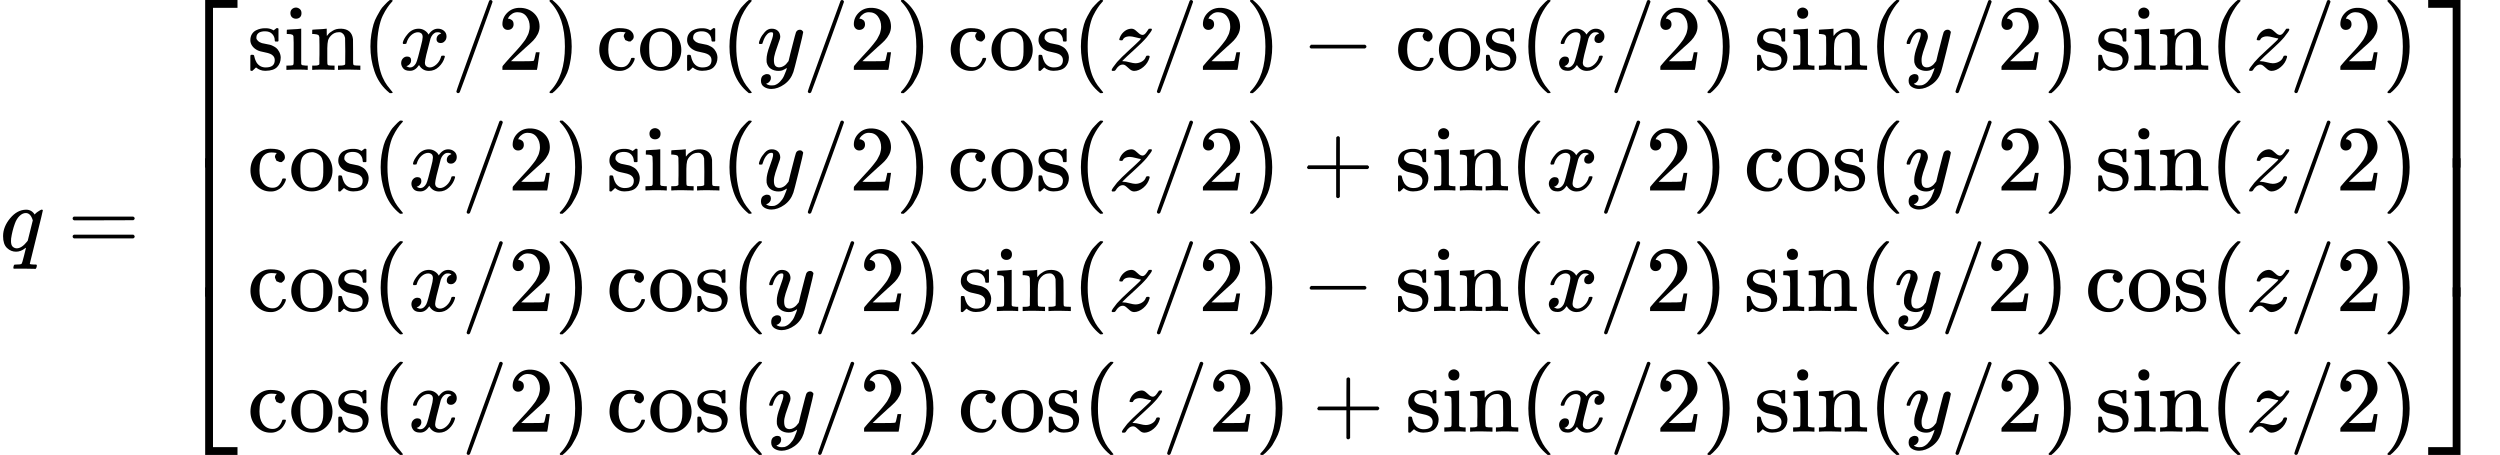 <svg xmlns="http://www.w3.org/2000/svg" width="553.573" height="100.739" viewBox="0 -2692 26838.7 4884" xmlns:xlink="http://www.w3.org/1999/xlink"><defs><path id="a" d="M33 157q0 101 76 192t171 92q60 0 92-52 1 1 5 6t11 11 16 12q34 24 46 24 4 0 7-3t3-5q0-9-69-285-71-284-71-288 0-8 45-9h25q6-8 6-9t-3-18q-4-13-10-19h-13q-31 2-108 2h-88q-14 0-17-1-14 0-14 8 0 3 2 15 4 16 7 19t20 3q48 0 58 7 8 5 28 88t21 85q0 1-7-3-48-39-100-39-55 0-97 40T33 157zm319 169q-23 79-75 79-35 0-67-31t-50-81q-29-79-41-164v-11q0-8-1-12 0-45 18-62t43-18q54 0 111 72l8 11 54 217z"/><path id="b" d="M56 347q0 13 14 20h637q15-8 15-20 0-11-14-19l-318-1H72q-16 5-16 20zm0-194q0 15 16 20h636q14-10 14-20 0-13-15-20H70q-14 7-14 20z"/><path id="c" d="M319-645v1799h347v-84H403V-645h-84z"/><path id="d" d="M319-644v1799h84V-560h263v-84H319z"/><path id="e" d="M319 0v602h84V0h-84z"/><path id="f" d="M295 316q0 40-27 69t-78 29q-36 0-62-13-30-19-30-52-1-5 0-13t16-24 43-25q18-5 44-9t44-9 32-13q17-8 33-20t32-41 17-62q0-62-38-102T198-10h-8q-52 0-96 36l-8-7-9-9Q71 4 65-1L54-11H42q-3 0-9 6v137q0 21 2 25t10 5h9q12 0 16-4t5-12 7-27 19-42q35-51 97-51 97 0 97 78 0 29-18 47-20 24-83 36t-83 23q-36 17-57 46t-21 62q0 39 17 66t43 40 50 18 44 5h11q40 0 70-15l15-8 9 7q10 9 22 17h12q3 0 9-6V310l-6-6h-28q-6 6-6 12z"/><path id="g" d="M69 609q0 28 18 44t44 16q23-2 40-17t17-43q0-30-17-45t-42-15q-25 0-42 15t-18 45zM247 0q-15 3-104 3h-37Q80 3 56 1L34 0h-8v46h16q28 0 49 3 9 4 11 11t2 42v191q0 52-2 66t-14 19q-14 7-47 7H30v23q0 23 2 23l10 1q10 1 28 2t36 2 36 2 29 3 11 1h3V62q5-10 12-12t35-4h23V0h-8z"/><path id="h" d="M41 46h14q39 0 47 14v62q0 17 1 39t0 42v66q0 35-1 59v23q-3 19-14 25t-45 9H25v23q0 23 2 23l10 1q10 1 28 2t37 2q17 1 36 2t29 3 11 1h3v-40q0-38 1-38t5 5 12 15 19 18 29 19 38 16q20 5 51 5 114-4 127-113 1-7 1-139v-86q0-38 2-45t11-10q21-3 49-3h16V0h-8l-24 1q-23 1-50 1t-38 1Q319 3 310 0h-8v46h16q61 0 61 16 1 2 1 138-1 135-2 143-6 28-20 42t-24 17-26 2q-45 0-79-34-27-27-34-55t-8-83V108q0-30 1-40t3-13 9-6q21-3 49-3h16V0h-8l-23 1q-24 1-51 1t-38 1Q42 3 33 0h-8v46h16z"/><path id="j" d="M94 250q0 69 10 131t23 107 37 88 38 67 42 52 33 34 25 21h17q14 0 14-9 0-3-17-21t-41-53-49-86-42-138-17-193 17-192 41-139 49-86 42-53 17-21q0-9-15-9h-16l-28 24q-94 85-137 212T94 250z"/><path id="k" d="M52 289q7 42 54 97t116 56q35 0 64-18t43-45q42 63 101 63 37 0 64-22t28-59q0-29-14-47t-27-22-23-4q-19 0-31 11t-12 29q0 46 50 63-11 13-40 13-13 0-19-2-38-16-56-66-60-221-60-258 0-28 16-40t35-12q37 0 73 33t49 81q3 10 6 11t16 2h4q15 0 15-8 0-1-2-11-16-57-62-101T333-11q-70 0-106 63-41-62-94-62h-6q-49 0-70 26T35 71q0 32 19 52t45 20q43 0 43-42 0-20-12-35t-23-20-13-5l-3-1q0-1 6-4t16-7 19-3q36 0 62 45 9 16 23 68t28 108 16 66q5 27 5 39 0 28-15 40t-34 12q-40 0-75-32t-49-82q-2-9-5-10t-16-2H58q-6 6-6 11z"/><path id="l" d="M423 750q9 0 15-6t6-14q0-5-173-482T92-240q-7-10-17-10-7 0-13 5t-6 14q0 10 174 488t177 483q4 10 16 10z"/><path id="m" d="M109 429q-27 0-43 18t-16 44q0 71 53 123t132 52q91 0 152-56t62-145q0-43-20-82t-48-68-80-74q-36-31-100-92l-59-56 76-1q157 0 167 5 7 2 24 89v3h40v-3q-1-3-13-91T421 3V0H50v31q0 7 6 15t30 35q29 32 50 56 9 10 34 37t34 37 29 33 28 34 23 30 21 32 15 29 13 32 7 30 3 33q0 63-34 109t-97 46q-33 0-58-17t-35-33-10-19q0-1 5-1 18 0 37-14t19-46q0-25-16-42t-45-18z"/><path id="n" d="m60 749 4 1h22l28-24q94-85 137-212t43-264q0-68-10-131T261 12t-37-88-38-67-41-51-32-33-23-19l-4-4H63q-3 0-5 3t-3 9q1 1 11 13Q221-64 221 250T66 725q-10 12-11 13 0 8 5 11z"/><path id="o" d="M370 305h-21l-36 15-16 38q0 23 15 38 5 5 5 6t-10 2q-26 4-49 4-49 0-80-32-47-47-47-157 0-82 31-129 41-61 110-61 41 0 66 26t36 62q2 8 5 10t16 2h14q6-6 6-9 0-4-4-16t-16-33-29-38-48-31-69-13q-86 0-150 64T34 214q0 104 65 169t151 65 120-27 34-64q0-23-17-37z"/><path id="p" d="M28 214q0 95 65 164t157 70q90 0 155-68t66-165q0-95-64-160T250-10q-97 0-159 67T28 214zM250 30q122 0 122 163v57q0 22-1 38t-7 38-16 36-31 28-49 20q-5 1-16 1-30 0-57-12-43-22-56-61t-13-92v-20q0-96 19-135 32-61 105-61z"/><path id="q" d="M21 287q0 14 15 48t48 71 74 36q41 0 66-23t26-64q-2-19-3-21 0-3-16-46t-33-97-16-86q0-43 14-60t42-18q23 0 43 11t31 23 27 33q0 1 5 20t14 59 19 74q38 150 42 157 13 27 43 27 13 0 21-7t11-12 2-9q0-13-49-210T391-23q-28-83-97-132t-138-50q-45 0-79 22t-34 66q0 22 7 37t19 22 20 10 17 3q44 0 44-42 0-20-12-35t-23-20-13-5l-3-1q2-5 19-12t34-7h8q17 0 26 2 33 9 61 38t43 62 23 56 8 30l-6-4q-6-4-19-11T270-6q-20-5-39-5-46 0-81 22t-46 71q-1 7-1 31 0 57 35 149t35 117v14q0 3-4 7t-11 4h-4q-23 0-42-19t-30-41-17-42-8-22q-2-2-16-2H27q-6 6-6 9z"/><path id="r" d="M347 338q-10 0-53 11t-63 11q-20 0-34-4t-23-10-12-11-7-11l-2-4q-3-3-15-3-21 0-21 8 0 5 3 14 13 39 43 67t66 34q12 2 17 2 25 0 45-17t38-33 38-17q22 0 44 33t23 33q1 1 15 1h13q6-6 6-8 0-4-5-14t-14-21-17-22-14-19l-7-9q-43-51-136-135T160 106l-12-12 15-1q22 0 64-11t63-11q38 0 70 19t42 50q4 9 7 11t15 2q19 0 19-10 0-5-1-9-17-62-66-103t-98-42q-26 0-46 17t-39 34-38 17q-44 0-79-60-6-8-17-8H41q-6 6-6 9 0 15 58 86 39 45 132 130t115 108q12 16 7 16z"/><path id="s" d="M84 237v13l14 20h581q15-8 15-20t-15-20H98q-14 7-14 20z"/><path id="t" d="M56 237v13l14 20h299v150l1 150q10 13 19 13 13 0 20-15V270h298q15-8 15-20t-15-20H409V-68q-8-14-18-14h-4q-12 0-18 14v298H70q-14 7-14 20z"/><path id="u" d="M0 1070v84h347V-645h-84v1715H0z"/><path id="v" d="M263-560v1715h84V-644H0v84h263z"/><path id="w" d="M263 0v602h84V0h-84z"/></defs><g data-mml-node="math" stroke="currentColor" fill="currentColor" stroke-width="0"><use xlink:href="#a" data-mml-node="mi" transform="scale(1 -1)"/><use xlink:href="#b" data-mml-node="mo" transform="matrix(1 0 0 -1 723.8 0)"/><g data-mml-node="mrow"><g data-mml-node="mo" transform="matrix(1 0 0 -1 1779.6 0)"><use xlink:href="#c" transform="translate(104 1538)"/><use xlink:href="#d" transform="translate(104 -1548)"/><svg width="667" height="1486" y="-493" x="104" viewBox="0 371.5 667 1486"><use xlink:href="#e" transform="scale(1 3.703)"/></svg></g><g data-mml-node="mtable"><g data-mml-node="mtr"><g data-mml-node="mtd"><g data-mml-node="mi" transform="matrix(1 0 0 -1 2654.6 -1942)"><use xlink:href="#f"/><use xlink:href="#g" transform="translate(394)"/><use xlink:href="#h" transform="translate(672)"/></g><use xlink:href="#i" data-mml-node="mo" transform="matrix(1 0 0 -1 3882.6 -1942)"/><use xlink:href="#j" data-mml-node="mo" transform="matrix(1 0 0 -1 3882.6 -1942)"/><use xlink:href="#k" data-mml-node="mi" transform="matrix(1 0 0 -1 4271.6 -1942)"/><g data-mml-node="TeXAtom"><use xlink:href="#l" data-mml-node="mo" transform="matrix(1 0 0 -1 4843.6 -1942)"/></g><use xlink:href="#m" data-mml-node="mn" transform="matrix(1 0 0 -1 5343.6 -1942)"/><use xlink:href="#n" data-mml-node="mo" transform="matrix(1 0 0 -1 5843.6 -1942)"/><g data-mml-node="mi" transform="matrix(1 0 0 -1 6399.3 -1942)"><use xlink:href="#o"/><use xlink:href="#p" transform="translate(444)"/><use xlink:href="#f" transform="translate(944)"/></g><use xlink:href="#i" data-mml-node="mo" transform="matrix(1 0 0 -1 7737.3 -1942)"/><use xlink:href="#j" data-mml-node="mo" transform="matrix(1 0 0 -1 7737.3 -1942)"/><use xlink:href="#q" data-mml-node="mi" transform="matrix(1 0 0 -1 8126.3 -1942)"/><g data-mml-node="TeXAtom"><use xlink:href="#l" data-mml-node="mo" transform="matrix(1 0 0 -1 8616.3 -1942)"/></g><use xlink:href="#m" data-mml-node="mn" transform="matrix(1 0 0 -1 9116.3 -1942)"/><use xlink:href="#n" data-mml-node="mo" transform="matrix(1 0 0 -1 9616.3 -1942)"/><g data-mml-node="mi" transform="matrix(1 0 0 -1 10171.9 -1942)"><use xlink:href="#o"/><use xlink:href="#p" transform="translate(444)"/><use xlink:href="#f" transform="translate(944)"/></g><use xlink:href="#i" data-mml-node="mo" transform="matrix(1 0 0 -1 11509.9 -1942)"/><use xlink:href="#j" data-mml-node="mo" transform="matrix(1 0 0 -1 11509.9 -1942)"/><use xlink:href="#r" data-mml-node="mi" transform="matrix(1 0 0 -1 11898.9 -1942)"/><g data-mml-node="TeXAtom"><use xlink:href="#l" data-mml-node="mo" transform="matrix(1 0 0 -1 12363.9 -1942)"/></g><use xlink:href="#m" data-mml-node="mn" transform="matrix(1 0 0 -1 12863.9 -1942)"/><use xlink:href="#n" data-mml-node="mo" transform="matrix(1 0 0 -1 13363.9 -1942)"/><use xlink:href="#s" data-mml-node="mo" transform="matrix(1 0 0 -1 13975.2 -1942)"/><g data-mml-node="mi" transform="matrix(1 0 0 -1 14975.4 -1942)"><use xlink:href="#o"/><use xlink:href="#p" transform="translate(444)"/><use xlink:href="#f" transform="translate(944)"/></g><use xlink:href="#i" data-mml-node="mo" transform="matrix(1 0 0 -1 16313.4 -1942)"/><use xlink:href="#j" data-mml-node="mo" transform="matrix(1 0 0 -1 16313.4 -1942)"/><use xlink:href="#k" data-mml-node="mi" transform="matrix(1 0 0 -1 16702.4 -1942)"/><g data-mml-node="TeXAtom"><use xlink:href="#l" data-mml-node="mo" transform="matrix(1 0 0 -1 17274.4 -1942)"/></g><use xlink:href="#m" data-mml-node="mn" transform="matrix(1 0 0 -1 17774.4 -1942)"/><use xlink:href="#n" data-mml-node="mo" transform="matrix(1 0 0 -1 18274.4 -1942)"/><g data-mml-node="mi" transform="matrix(1 0 0 -1 18830 -1942)"><use xlink:href="#f"/><use xlink:href="#g" transform="translate(394)"/><use xlink:href="#h" transform="translate(672)"/></g><use xlink:href="#i" data-mml-node="mo" transform="matrix(1 0 0 -1 20058 -1942)"/><use xlink:href="#j" data-mml-node="mo" transform="matrix(1 0 0 -1 20058 -1942)"/><use xlink:href="#q" data-mml-node="mi" transform="matrix(1 0 0 -1 20447 -1942)"/><g data-mml-node="TeXAtom"><use xlink:href="#l" data-mml-node="mo" transform="matrix(1 0 0 -1 20937 -1942)"/></g><use xlink:href="#m" data-mml-node="mn" transform="matrix(1 0 0 -1 21437 -1942)"/><use xlink:href="#n" data-mml-node="mo" transform="matrix(1 0 0 -1 21937 -1942)"/><g data-mml-node="mi" transform="matrix(1 0 0 -1 22492.7 -1942)"><use xlink:href="#f"/><use xlink:href="#g" transform="translate(394)"/><use xlink:href="#h" transform="translate(672)"/></g><use xlink:href="#i" data-mml-node="mo" transform="matrix(1 0 0 -1 23720.7 -1942)"/><use xlink:href="#j" data-mml-node="mo" transform="matrix(1 0 0 -1 23720.7 -1942)"/><use xlink:href="#r" data-mml-node="mi" transform="matrix(1 0 0 -1 24109.7 -1942)"/><g data-mml-node="TeXAtom"><use xlink:href="#l" data-mml-node="mo" transform="matrix(1 0 0 -1 24574.7 -1942)"/></g><use xlink:href="#m" data-mml-node="mn" transform="matrix(1 0 0 -1 25074.7 -1942)"/><use xlink:href="#n" data-mml-node="mo" transform="matrix(1 0 0 -1 25574.7 -1942)"/></g></g><g data-mml-node="mtr"><g data-mml-node="mtd"><g data-mml-node="mi" transform="matrix(1 0 0 -1 2654.6 -647.3)"><use xlink:href="#o"/><use xlink:href="#p" transform="translate(444)"/><use xlink:href="#f" transform="translate(944)"/></g><use xlink:href="#i" data-mml-node="mo" transform="matrix(1 0 0 -1 3992.6 -647.3)"/><use xlink:href="#j" data-mml-node="mo" transform="matrix(1 0 0 -1 3992.6 -647.3)"/><use xlink:href="#k" data-mml-node="mi" transform="matrix(1 0 0 -1 4381.6 -647.3)"/><g data-mml-node="TeXAtom"><use xlink:href="#l" data-mml-node="mo" transform="matrix(1 0 0 -1 4953.6 -647.3)"/></g><use xlink:href="#m" data-mml-node="mn" transform="matrix(1 0 0 -1 5453.6 -647.3)"/><use xlink:href="#n" data-mml-node="mo" transform="matrix(1 0 0 -1 5953.6 -647.3)"/><g data-mml-node="mi" transform="matrix(1 0 0 -1 6509.3 -647.3)"><use xlink:href="#f"/><use xlink:href="#g" transform="translate(394)"/><use xlink:href="#h" transform="translate(672)"/></g><use xlink:href="#i" data-mml-node="mo" transform="matrix(1 0 0 -1 7737.3 -647.3)"/><use xlink:href="#j" data-mml-node="mo" transform="matrix(1 0 0 -1 7737.3 -647.3)"/><use xlink:href="#q" data-mml-node="mi" transform="matrix(1 0 0 -1 8126.3 -647.3)"/><g data-mml-node="TeXAtom"><use xlink:href="#l" data-mml-node="mo" transform="matrix(1 0 0 -1 8616.3 -647.3)"/></g><use xlink:href="#m" data-mml-node="mn" transform="matrix(1 0 0 -1 9116.3 -647.3)"/><use xlink:href="#n" data-mml-node="mo" transform="matrix(1 0 0 -1 9616.3 -647.3)"/><g data-mml-node="mi" transform="matrix(1 0 0 -1 10171.9 -647.3)"><use xlink:href="#o"/><use xlink:href="#p" transform="translate(444)"/><use xlink:href="#f" transform="translate(944)"/></g><use xlink:href="#i" data-mml-node="mo" transform="matrix(1 0 0 -1 11509.9 -647.3)"/><use xlink:href="#j" data-mml-node="mo" transform="matrix(1 0 0 -1 11509.9 -647.3)"/><use xlink:href="#r" data-mml-node="mi" transform="matrix(1 0 0 -1 11898.9 -647.3)"/><g data-mml-node="TeXAtom"><use xlink:href="#l" data-mml-node="mo" transform="matrix(1 0 0 -1 12363.9 -647.3)"/></g><use xlink:href="#m" data-mml-node="mn" transform="matrix(1 0 0 -1 12863.9 -647.3)"/><use xlink:href="#n" data-mml-node="mo" transform="matrix(1 0 0 -1 13363.9 -647.3)"/><use xlink:href="#t" data-mml-node="mo" transform="matrix(1 0 0 -1 13975.2 -647.3)"/><g data-mml-node="mi" transform="matrix(1 0 0 -1 14975.4 -647.3)"><use xlink:href="#f"/><use xlink:href="#g" transform="translate(394)"/><use xlink:href="#h" transform="translate(672)"/></g><use xlink:href="#i" data-mml-node="mo" transform="matrix(1 0 0 -1 16203.4 -647.3)"/><use xlink:href="#j" data-mml-node="mo" transform="matrix(1 0 0 -1 16203.4 -647.3)"/><use xlink:href="#k" data-mml-node="mi" transform="matrix(1 0 0 -1 16592.4 -647.3)"/><g data-mml-node="TeXAtom"><use xlink:href="#l" data-mml-node="mo" transform="matrix(1 0 0 -1 17164.4 -647.3)"/></g><use xlink:href="#m" data-mml-node="mn" transform="matrix(1 0 0 -1 17664.4 -647.3)"/><use xlink:href="#n" data-mml-node="mo" transform="matrix(1 0 0 -1 18164.4 -647.3)"/><g data-mml-node="mi" transform="matrix(1 0 0 -1 18720 -647.3)"><use xlink:href="#o"/><use xlink:href="#p" transform="translate(444)"/><use xlink:href="#f" transform="translate(944)"/></g><use xlink:href="#i" data-mml-node="mo" transform="matrix(1 0 0 -1 20058 -647.3)"/><use xlink:href="#j" data-mml-node="mo" transform="matrix(1 0 0 -1 20058 -647.3)"/><use xlink:href="#q" data-mml-node="mi" transform="matrix(1 0 0 -1 20447 -647.3)"/><g data-mml-node="TeXAtom"><use xlink:href="#l" data-mml-node="mo" transform="matrix(1 0 0 -1 20937 -647.3)"/></g><use xlink:href="#m" data-mml-node="mn" transform="matrix(1 0 0 -1 21437 -647.3)"/><use xlink:href="#n" data-mml-node="mo" transform="matrix(1 0 0 -1 21937 -647.3)"/><g data-mml-node="mi" transform="matrix(1 0 0 -1 22492.7 -647.3)"><use xlink:href="#f"/><use xlink:href="#g" transform="translate(394)"/><use xlink:href="#h" transform="translate(672)"/></g><use xlink:href="#i" data-mml-node="mo" transform="matrix(1 0 0 -1 23720.7 -647.3)"/><use xlink:href="#j" data-mml-node="mo" transform="matrix(1 0 0 -1 23720.7 -647.3)"/><use xlink:href="#r" data-mml-node="mi" transform="matrix(1 0 0 -1 24109.7 -647.3)"/><g data-mml-node="TeXAtom"><use xlink:href="#l" data-mml-node="mo" transform="matrix(1 0 0 -1 24574.7 -647.3)"/></g><use xlink:href="#m" data-mml-node="mn" transform="matrix(1 0 0 -1 25074.7 -647.3)"/><use xlink:href="#n" data-mml-node="mo" transform="matrix(1 0 0 -1 25574.7 -647.3)"/></g></g><g data-mml-node="mtr"><g data-mml-node="mtd"><g data-mml-node="mi" transform="matrix(1 0 0 -1 2654.6 647.3)"><use xlink:href="#o"/><use xlink:href="#p" transform="translate(444)"/><use xlink:href="#f" transform="translate(944)"/></g><use xlink:href="#i" data-mml-node="mo" transform="matrix(1 0 0 -1 3992.6 647.3)"/><use xlink:href="#j" data-mml-node="mo" transform="matrix(1 0 0 -1 3992.6 647.3)"/><use xlink:href="#k" data-mml-node="mi" transform="matrix(1 0 0 -1 4381.6 647.3)"/><g data-mml-node="TeXAtom"><use xlink:href="#l" data-mml-node="mo" transform="matrix(1 0 0 -1 4953.6 647.3)"/></g><use xlink:href="#m" data-mml-node="mn" transform="matrix(1 0 0 -1 5453.6 647.3)"/><use xlink:href="#n" data-mml-node="mo" transform="matrix(1 0 0 -1 5953.6 647.3)"/><g data-mml-node="mi" transform="matrix(1 0 0 -1 6509.3 647.3)"><use xlink:href="#o"/><use xlink:href="#p" transform="translate(444)"/><use xlink:href="#f" transform="translate(944)"/></g><use xlink:href="#i" data-mml-node="mo" transform="matrix(1 0 0 -1 7847.3 647.3)"/><use xlink:href="#j" data-mml-node="mo" transform="matrix(1 0 0 -1 7847.3 647.3)"/><use xlink:href="#q" data-mml-node="mi" transform="matrix(1 0 0 -1 8236.3 647.3)"/><g data-mml-node="TeXAtom"><use xlink:href="#l" data-mml-node="mo" transform="matrix(1 0 0 -1 8726.3 647.3)"/></g><use xlink:href="#m" data-mml-node="mn" transform="matrix(1 0 0 -1 9226.3 647.3)"/><use xlink:href="#n" data-mml-node="mo" transform="matrix(1 0 0 -1 9726.3 647.3)"/><g data-mml-node="mi" transform="matrix(1 0 0 -1 10281.9 647.3)"><use xlink:href="#f"/><use xlink:href="#g" transform="translate(394)"/><use xlink:href="#h" transform="translate(672)"/></g><use xlink:href="#i" data-mml-node="mo" transform="matrix(1 0 0 -1 11509.9 647.3)"/><use xlink:href="#j" data-mml-node="mo" transform="matrix(1 0 0 -1 11509.9 647.3)"/><use xlink:href="#r" data-mml-node="mi" transform="matrix(1 0 0 -1 11898.9 647.3)"/><g data-mml-node="TeXAtom"><use xlink:href="#l" data-mml-node="mo" transform="matrix(1 0 0 -1 12363.9 647.3)"/></g><use xlink:href="#m" data-mml-node="mn" transform="matrix(1 0 0 -1 12863.9 647.3)"/><use xlink:href="#n" data-mml-node="mo" transform="matrix(1 0 0 -1 13363.9 647.3)"/><use xlink:href="#s" data-mml-node="mo" transform="matrix(1 0 0 -1 13975.2 647.3)"/><g data-mml-node="mi" transform="matrix(1 0 0 -1 14975.4 647.3)"><use xlink:href="#f"/><use xlink:href="#g" transform="translate(394)"/><use xlink:href="#h" transform="translate(672)"/></g><use xlink:href="#i" data-mml-node="mo" transform="matrix(1 0 0 -1 16203.4 647.3)"/><use xlink:href="#j" data-mml-node="mo" transform="matrix(1 0 0 -1 16203.4 647.3)"/><use xlink:href="#k" data-mml-node="mi" transform="matrix(1 0 0 -1 16592.4 647.3)"/><g data-mml-node="TeXAtom"><use xlink:href="#l" data-mml-node="mo" transform="matrix(1 0 0 -1 17164.4 647.3)"/></g><use xlink:href="#m" data-mml-node="mn" transform="matrix(1 0 0 -1 17664.4 647.3)"/><use xlink:href="#n" data-mml-node="mo" transform="matrix(1 0 0 -1 18164.4 647.3)"/><g data-mml-node="mi" transform="matrix(1 0 0 -1 18720 647.3)"><use xlink:href="#f"/><use xlink:href="#g" transform="translate(394)"/><use xlink:href="#h" transform="translate(672)"/></g><use xlink:href="#i" data-mml-node="mo" transform="matrix(1 0 0 -1 19948 647.3)"/><use xlink:href="#j" data-mml-node="mo" transform="matrix(1 0 0 -1 19948 647.3)"/><use xlink:href="#q" data-mml-node="mi" transform="matrix(1 0 0 -1 20337 647.3)"/><g data-mml-node="TeXAtom"><use xlink:href="#l" data-mml-node="mo" transform="matrix(1 0 0 -1 20827 647.3)"/></g><use xlink:href="#m" data-mml-node="mn" transform="matrix(1 0 0 -1 21327 647.3)"/><use xlink:href="#n" data-mml-node="mo" transform="matrix(1 0 0 -1 21827 647.3)"/><g data-mml-node="mi" transform="matrix(1 0 0 -1 22382.7 647.3)"><use xlink:href="#o"/><use xlink:href="#p" transform="translate(444)"/><use xlink:href="#f" transform="translate(944)"/></g><use xlink:href="#i" data-mml-node="mo" transform="matrix(1 0 0 -1 23720.7 647.3)"/><use xlink:href="#j" data-mml-node="mo" transform="matrix(1 0 0 -1 23720.7 647.3)"/><use xlink:href="#r" data-mml-node="mi" transform="matrix(1 0 0 -1 24109.7 647.3)"/><g data-mml-node="TeXAtom"><use xlink:href="#l" data-mml-node="mo" transform="matrix(1 0 0 -1 24574.7 647.3)"/></g><use xlink:href="#m" data-mml-node="mn" transform="matrix(1 0 0 -1 25074.7 647.3)"/><use xlink:href="#n" data-mml-node="mo" transform="matrix(1 0 0 -1 25574.7 647.3)"/></g></g><g data-mml-node="mtr"><g data-mml-node="mtd"><g data-mml-node="mi" transform="matrix(1 0 0 -1 2654.6 1942)"><use xlink:href="#o"/><use xlink:href="#p" transform="translate(444)"/><use xlink:href="#f" transform="translate(944)"/></g><use xlink:href="#i" data-mml-node="mo" transform="matrix(1 0 0 -1 3992.6 1942)"/><use xlink:href="#j" data-mml-node="mo" transform="matrix(1 0 0 -1 3992.6 1942)"/><use xlink:href="#k" data-mml-node="mi" transform="matrix(1 0 0 -1 4381.6 1942)"/><g data-mml-node="TeXAtom"><use xlink:href="#l" data-mml-node="mo" transform="matrix(1 0 0 -1 4953.6 1942)"/></g><use xlink:href="#m" data-mml-node="mn" transform="matrix(1 0 0 -1 5453.6 1942)"/><use xlink:href="#n" data-mml-node="mo" transform="matrix(1 0 0 -1 5953.6 1942)"/><g data-mml-node="mi" transform="matrix(1 0 0 -1 6509.3 1942)"><use xlink:href="#o"/><use xlink:href="#p" transform="translate(444)"/><use xlink:href="#f" transform="translate(944)"/></g><use xlink:href="#i" data-mml-node="mo" transform="matrix(1 0 0 -1 7847.3 1942)"/><use xlink:href="#j" data-mml-node="mo" transform="matrix(1 0 0 -1 7847.3 1942)"/><use xlink:href="#q" data-mml-node="mi" transform="matrix(1 0 0 -1 8236.3 1942)"/><g data-mml-node="TeXAtom"><use xlink:href="#l" data-mml-node="mo" transform="matrix(1 0 0 -1 8726.3 1942)"/></g><use xlink:href="#m" data-mml-node="mn" transform="matrix(1 0 0 -1 9226.3 1942)"/><use xlink:href="#n" data-mml-node="mo" transform="matrix(1 0 0 -1 9726.3 1942)"/><g data-mml-node="mi" transform="matrix(1 0 0 -1 10281.9 1942)"><use xlink:href="#o"/><use xlink:href="#p" transform="translate(444)"/><use xlink:href="#f" transform="translate(944)"/></g><use xlink:href="#i" data-mml-node="mo" transform="matrix(1 0 0 -1 11619.9 1942)"/><use xlink:href="#j" data-mml-node="mo" transform="matrix(1 0 0 -1 11619.9 1942)"/><use xlink:href="#r" data-mml-node="mi" transform="matrix(1 0 0 -1 12008.9 1942)"/><g data-mml-node="TeXAtom"><use xlink:href="#l" data-mml-node="mo" transform="matrix(1 0 0 -1 12473.9 1942)"/></g><use xlink:href="#m" data-mml-node="mn" transform="matrix(1 0 0 -1 12973.9 1942)"/><use xlink:href="#n" data-mml-node="mo" transform="matrix(1 0 0 -1 13473.9 1942)"/><use xlink:href="#t" data-mml-node="mo" transform="matrix(1 0 0 -1 14085.2 1942)"/><g data-mml-node="mi" transform="matrix(1 0 0 -1 15085.4 1942)"><use xlink:href="#f"/><use xlink:href="#g" transform="translate(394)"/><use xlink:href="#h" transform="translate(672)"/></g><use xlink:href="#i" data-mml-node="mo" transform="matrix(1 0 0 -1 16313.4 1942)"/><use xlink:href="#j" data-mml-node="mo" transform="matrix(1 0 0 -1 16313.4 1942)"/><use xlink:href="#k" data-mml-node="mi" transform="matrix(1 0 0 -1 16702.4 1942)"/><g data-mml-node="TeXAtom"><use xlink:href="#l" data-mml-node="mo" transform="matrix(1 0 0 -1 17274.4 1942)"/></g><use xlink:href="#m" data-mml-node="mn" transform="matrix(1 0 0 -1 17774.4 1942)"/><use xlink:href="#n" data-mml-node="mo" transform="matrix(1 0 0 -1 18274.4 1942)"/><g data-mml-node="mi" transform="matrix(1 0 0 -1 18830 1942)"><use xlink:href="#f"/><use xlink:href="#g" transform="translate(394)"/><use xlink:href="#h" transform="translate(672)"/></g><use xlink:href="#i" data-mml-node="mo" transform="matrix(1 0 0 -1 20058 1942)"/><use xlink:href="#j" data-mml-node="mo" transform="matrix(1 0 0 -1 20058 1942)"/><use xlink:href="#q" data-mml-node="mi" transform="matrix(1 0 0 -1 20447 1942)"/><g data-mml-node="TeXAtom"><use xlink:href="#l" data-mml-node="mo" transform="matrix(1 0 0 -1 20937 1942)"/></g><use xlink:href="#m" data-mml-node="mn" transform="matrix(1 0 0 -1 21437 1942)"/><use xlink:href="#n" data-mml-node="mo" transform="matrix(1 0 0 -1 21937 1942)"/><g data-mml-node="mi" transform="matrix(1 0 0 -1 22492.7 1942)"><use xlink:href="#f"/><use xlink:href="#g" transform="translate(394)"/><use xlink:href="#h" transform="translate(672)"/></g><use xlink:href="#i" data-mml-node="mo" transform="matrix(1 0 0 -1 23720.7 1942)"/><use xlink:href="#j" data-mml-node="mo" transform="matrix(1 0 0 -1 23720.7 1942)"/><use xlink:href="#r" data-mml-node="mi" transform="matrix(1 0 0 -1 24109.7 1942)"/><g data-mml-node="TeXAtom"><use xlink:href="#l" data-mml-node="mo" transform="matrix(1 0 0 -1 24574.7 1942)"/></g><use xlink:href="#m" data-mml-node="mn" transform="matrix(1 0 0 -1 25074.7 1942)"/><use xlink:href="#n" data-mml-node="mo" transform="matrix(1 0 0 -1 25574.7 1942)"/></g></g></g><g data-mml-node="mo" transform="matrix(1 0 0 -1 25963.7 0)"><use xlink:href="#u" transform="translate(104 1538)"/><use xlink:href="#v" transform="translate(104 -1548)"/><svg width="667" height="1486" y="-493" x="104" viewBox="0 371.5 667 1486"><use xlink:href="#w" transform="scale(1 3.703)"/></svg></g></g></g></svg>
